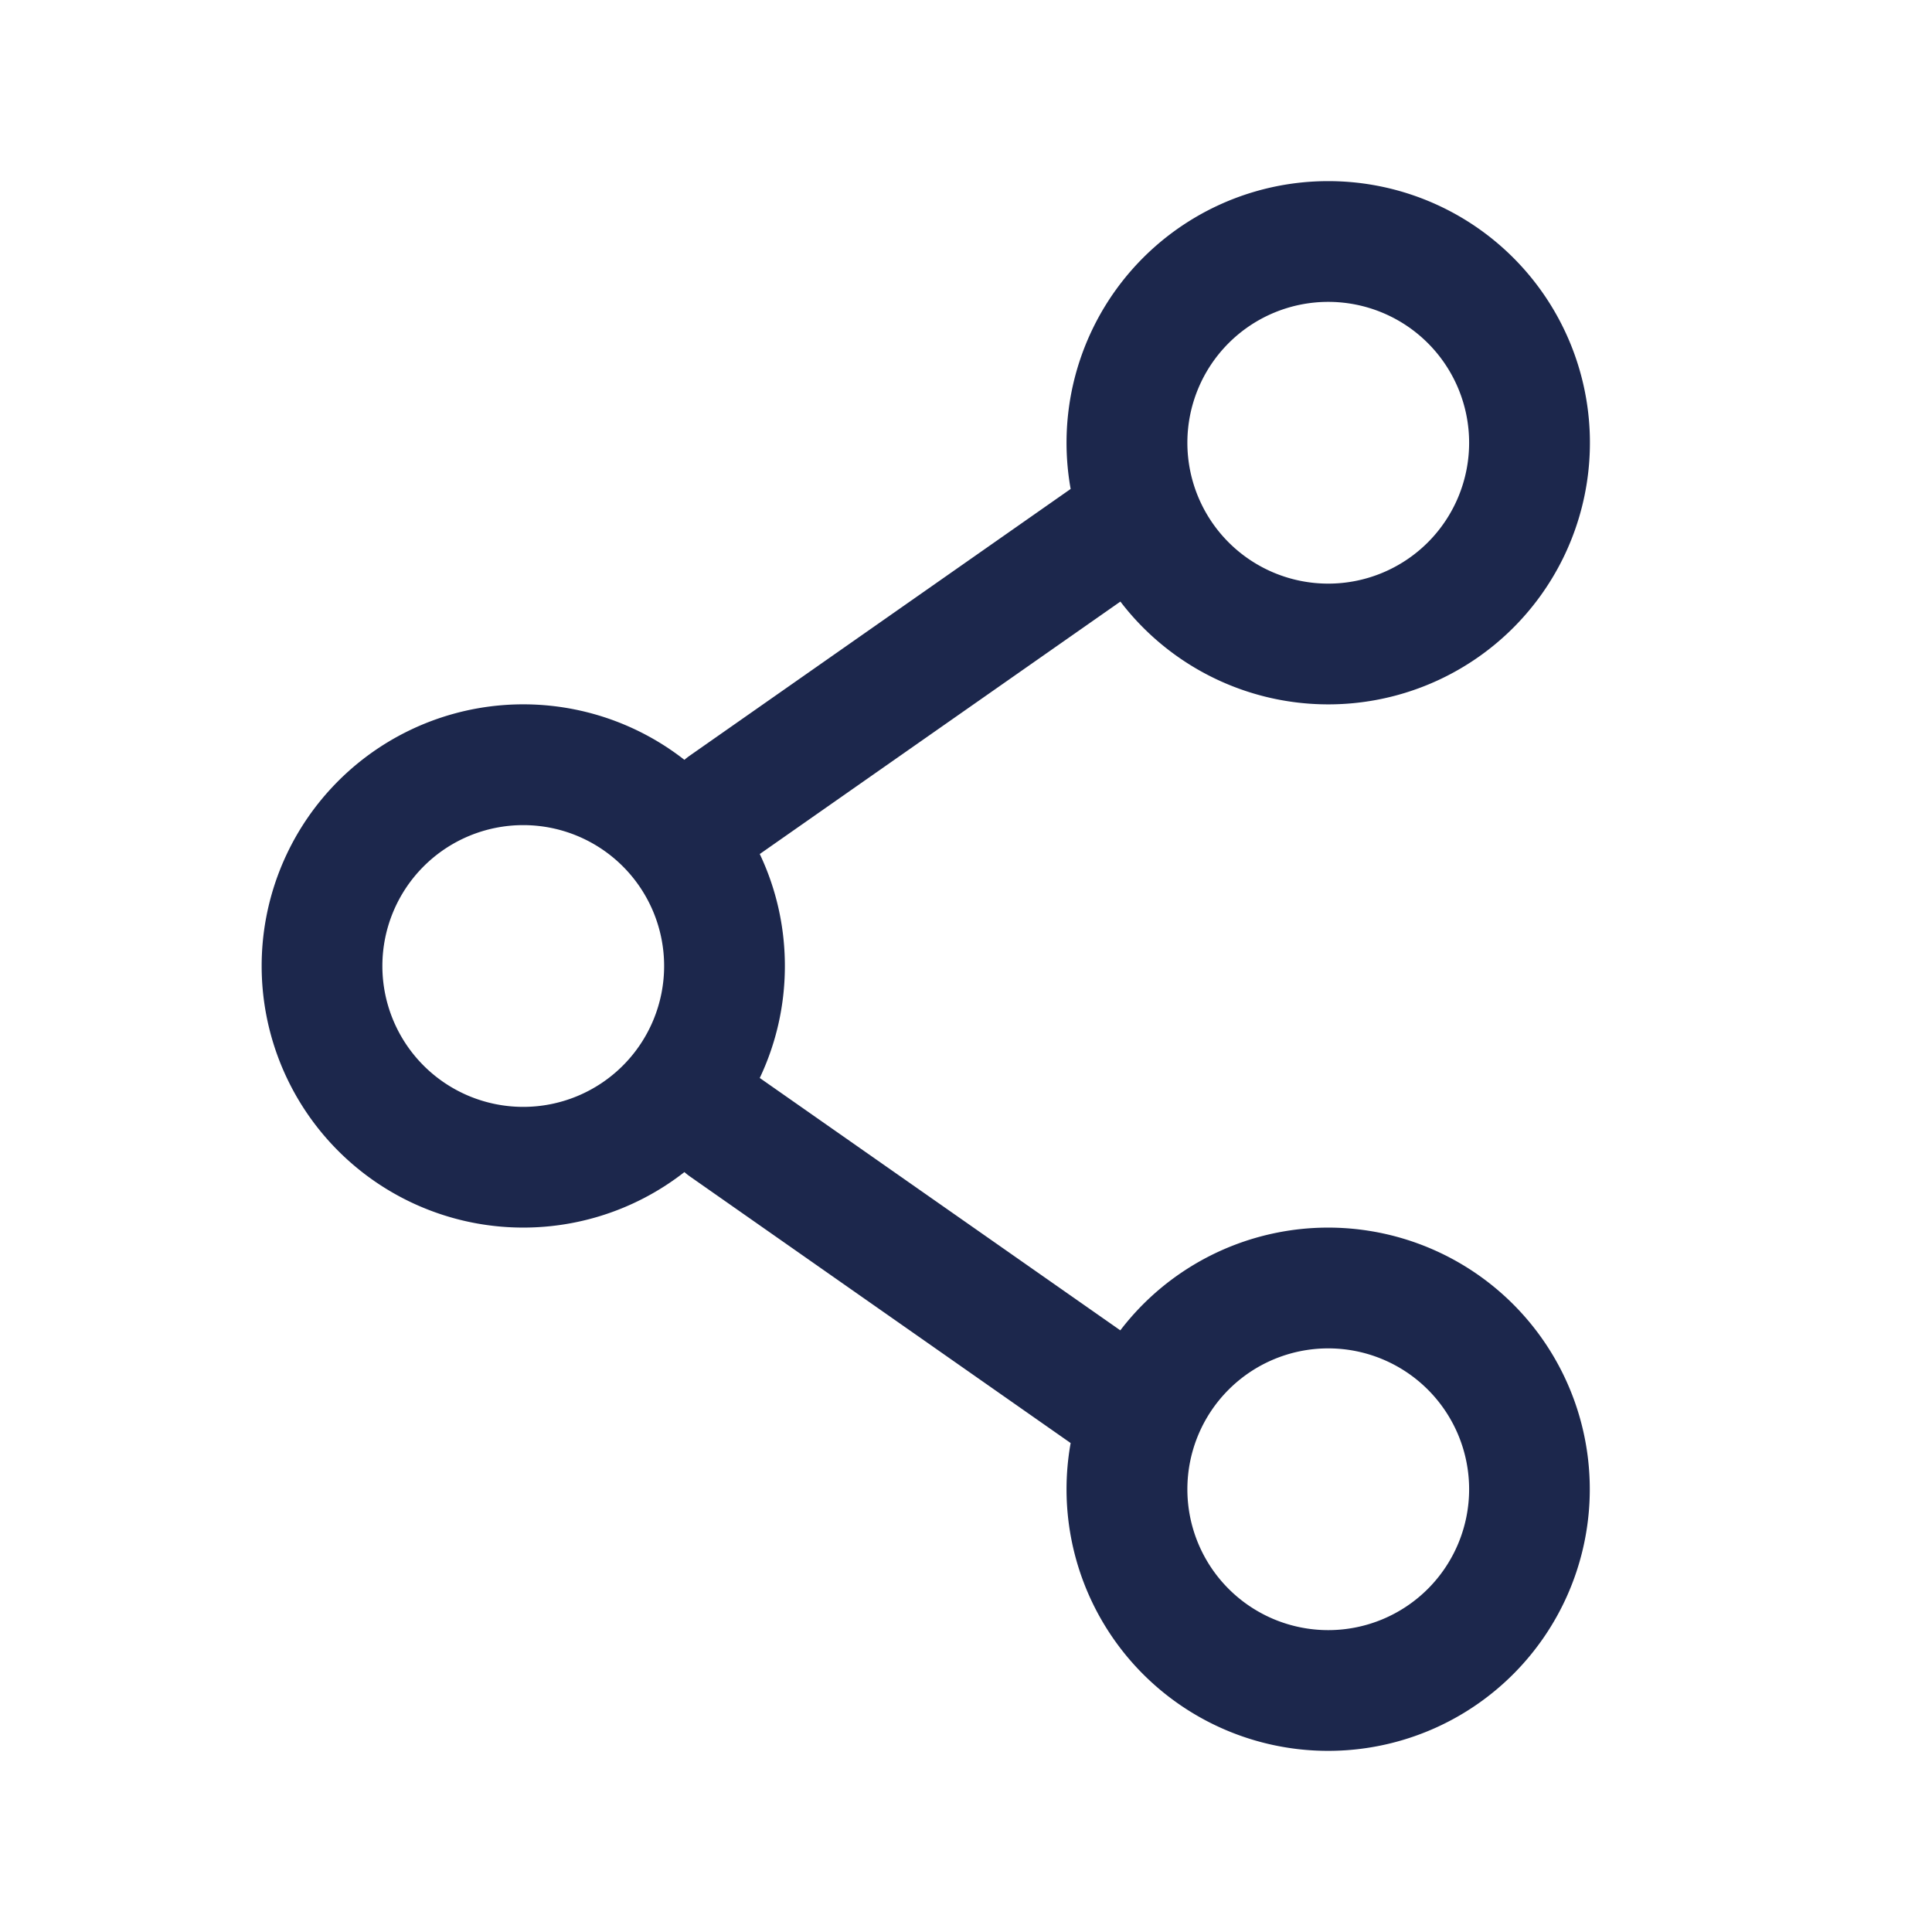 <svg xmlns="http://www.w3.org/2000/svg" width="24" height="24" fill="none">
  <path fill="#1C274C" fill-rule="evenodd" d="M16.5 2.25a3.25 3.25 0 0 0-3.2 3.824L8.57 9.386a.757.757 0 0 0-.068.053 3.25 3.25 0 1 0 0 5.121.755.755 0 0 0 .068.054l4.73 3.312a3.25 3.25 0 1 0 .617-1.4l-4.479-3.135c.2-.422.312-.893.312-1.391s-.112-.97-.312-1.391l4.48-3.136A3.25 3.25 0 1 0 16.5 2.25ZM14.75 5.5a1.75 1.75 0 1 1 3.5 0 1.75 1.75 0 0 1-3.5 0ZM6.5 10.25a1.75 1.75 0 1 0 0 3.5 1.75 1.75 0 0 0 0-3.5Zm10 6.5a1.75 1.75 0 1 0 0 3.5 1.75 1.75 0 0 0 0-3.5Z" clip-rule="evenodd"/>
</svg>
